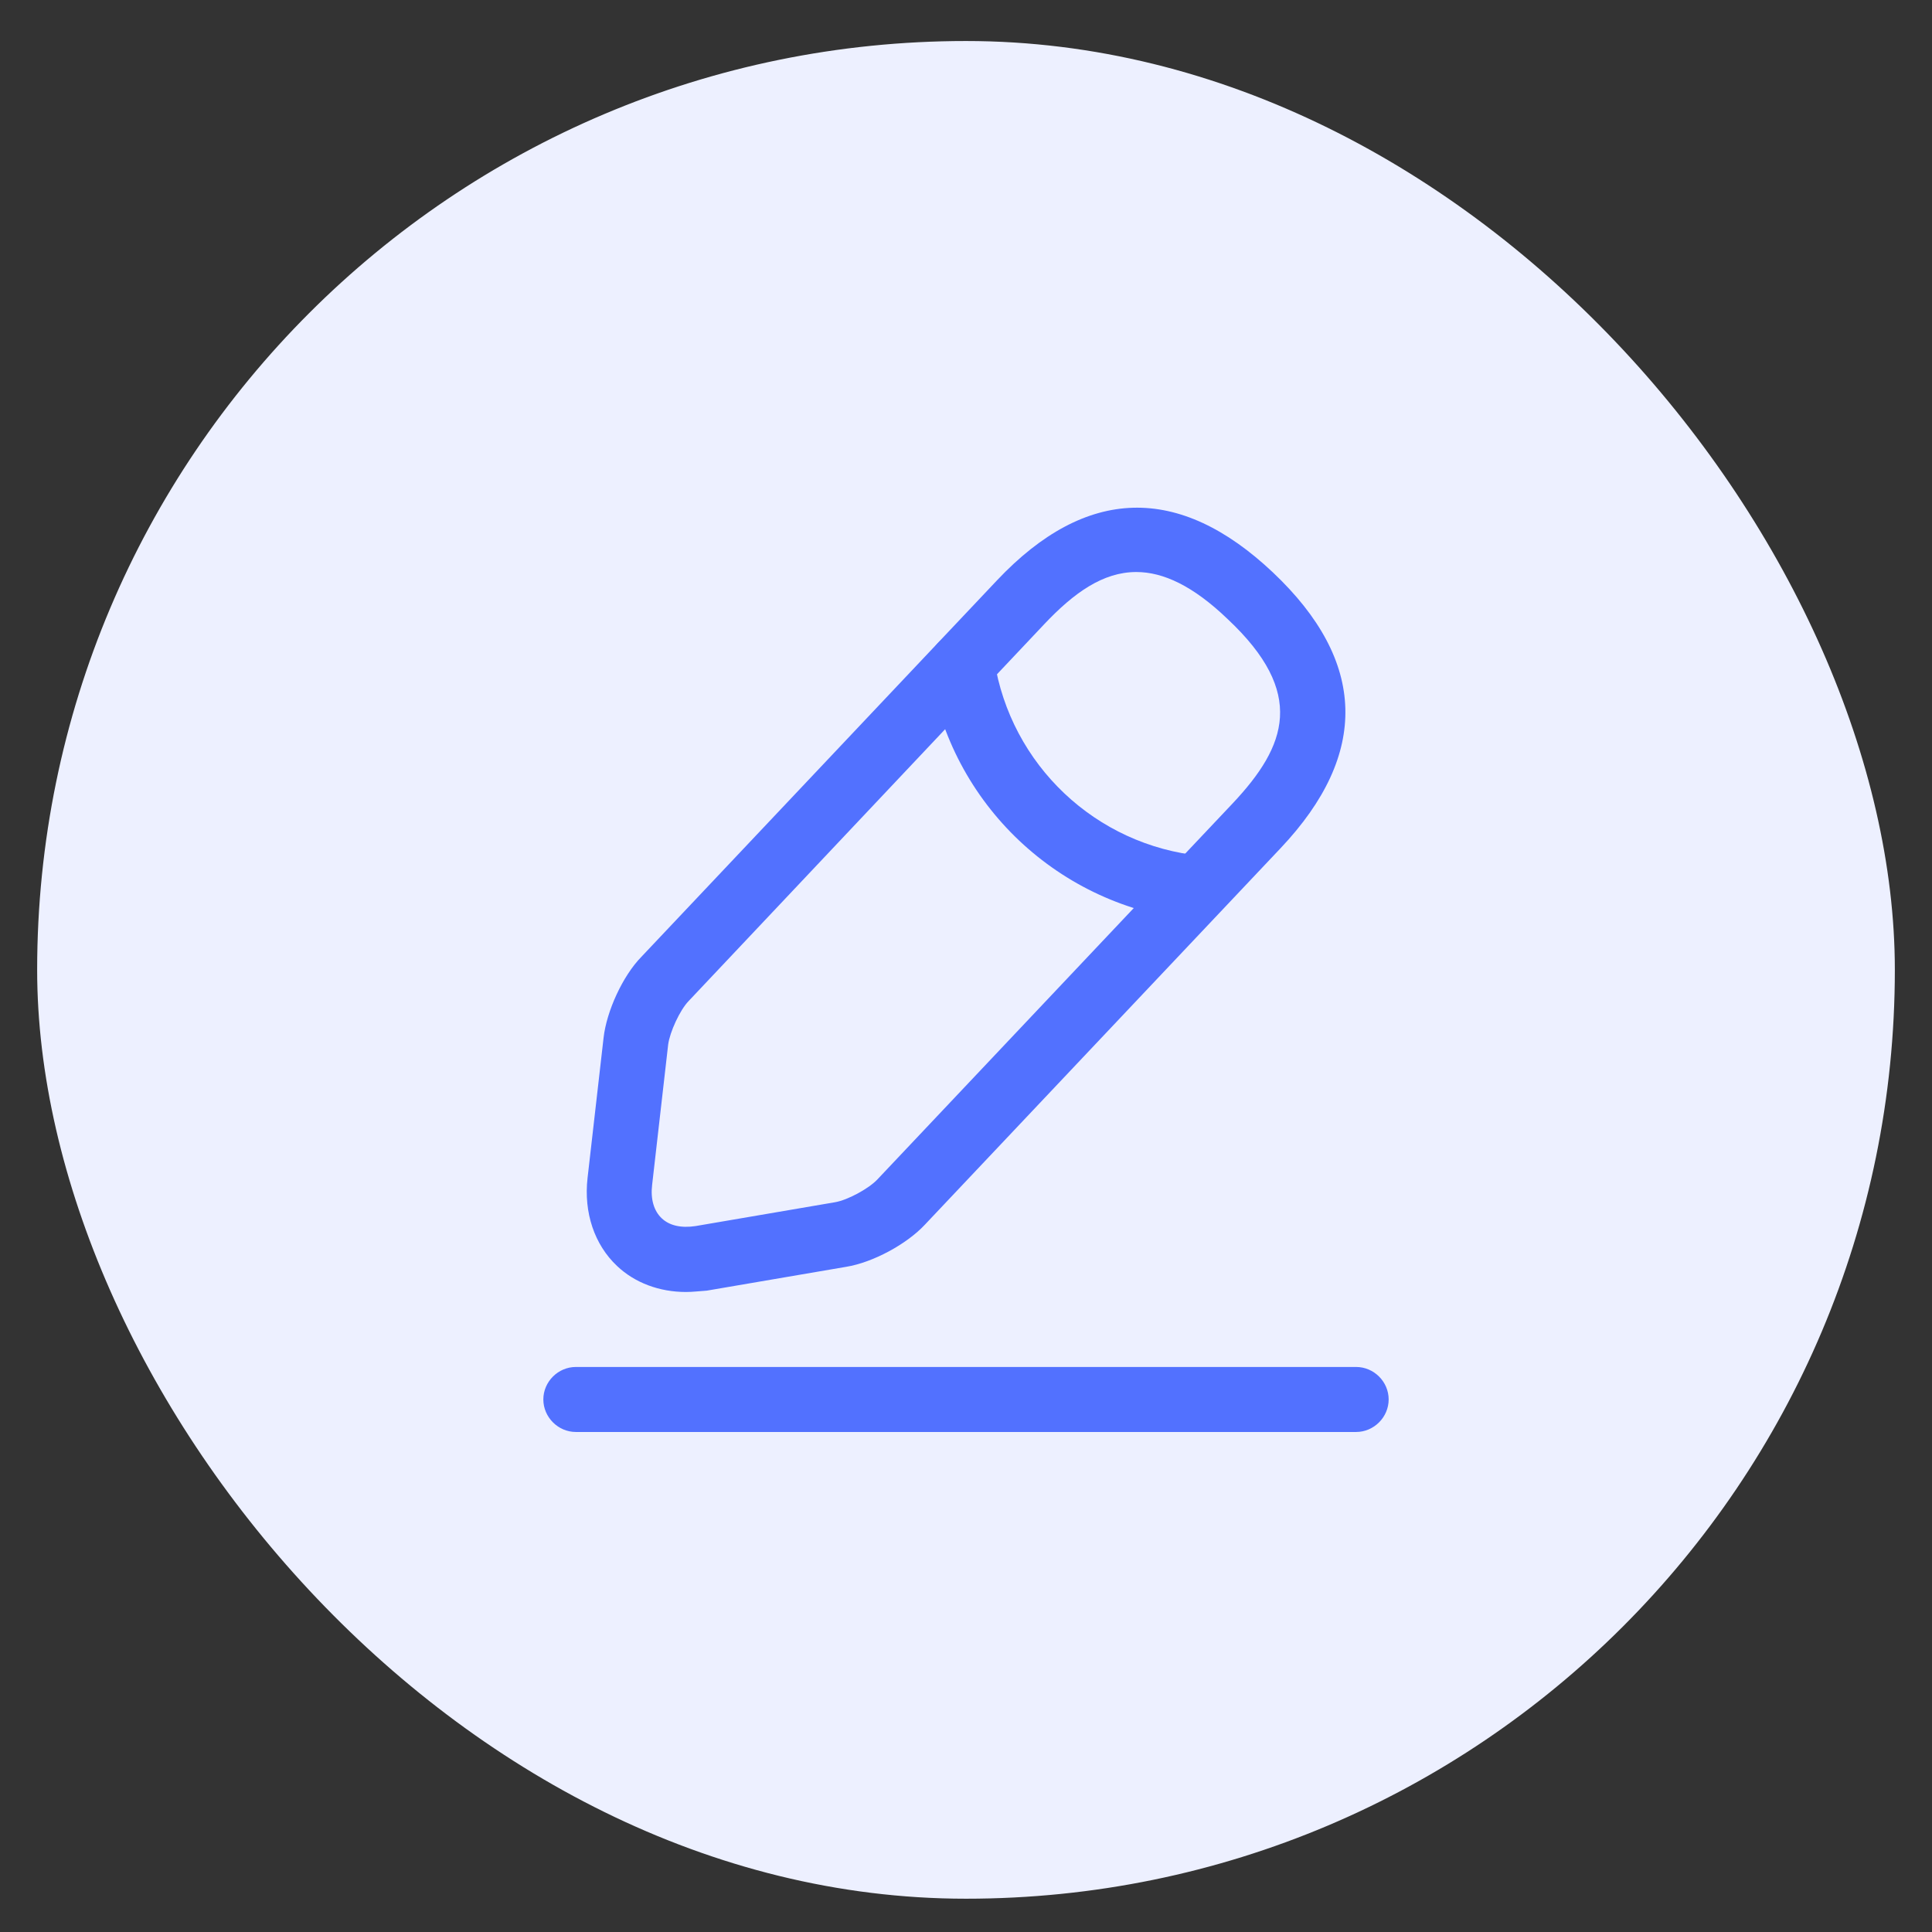 <svg width="26" height="26" viewBox="0 0 26 26" fill="none" xmlns="http://www.w3.org/2000/svg">
<rect x="0" y="0" width="26" height="26" fill="#333333" stroke="none"/>
<rect x="0.5" y="0.552" width="25" height="25" rx="12.5" fill="#EDF0FF"/>
<path d="M9.231 17.387C8.875 17.387 8.543 17.264 8.304 17.037C8 16.751 7.854 16.319 7.907 15.853L8.123 13.963C8.164 13.607 8.38 13.134 8.63 12.878L13.419 7.808C14.615 6.543 15.864 6.508 17.13 7.703C18.395 8.899 18.43 10.148 17.235 11.413L12.445 16.483C12.2 16.745 11.745 16.99 11.389 17.048L9.511 17.369C9.412 17.375 9.325 17.387 9.231 17.387ZM15.292 7.698C14.843 7.698 14.452 7.978 14.055 8.398L9.266 13.473C9.149 13.595 9.015 13.887 8.992 14.056L8.776 15.946C8.753 16.138 8.8 16.296 8.905 16.395C9.009 16.494 9.167 16.529 9.36 16.5L11.238 16.179C11.407 16.15 11.687 15.998 11.804 15.876L16.593 10.807C17.316 10.037 17.579 9.325 16.523 8.333C16.056 7.884 15.654 7.698 15.292 7.698Z" fill="#5271FF"/>
<path d="M16.116 12.388C16.104 12.388 16.086 12.388 16.075 12.388C14.255 12.207 12.791 10.824 12.511 9.016C12.476 8.777 12.639 8.555 12.878 8.514C13.117 8.479 13.339 8.643 13.38 8.882C13.601 10.293 14.745 11.378 16.168 11.518C16.407 11.542 16.582 11.758 16.559 11.997C16.53 12.218 16.337 12.388 16.116 12.388Z" fill="#5271FF"/>
<path d="M18.25 19.271H7.75C7.511 19.271 7.312 19.072 7.312 18.833C7.312 18.594 7.511 18.396 7.75 18.396H18.25C18.489 18.396 18.688 18.594 18.688 18.833C18.688 19.072 18.489 19.271 18.25 19.271Z" fill="#5271FF"/>
</svg>
